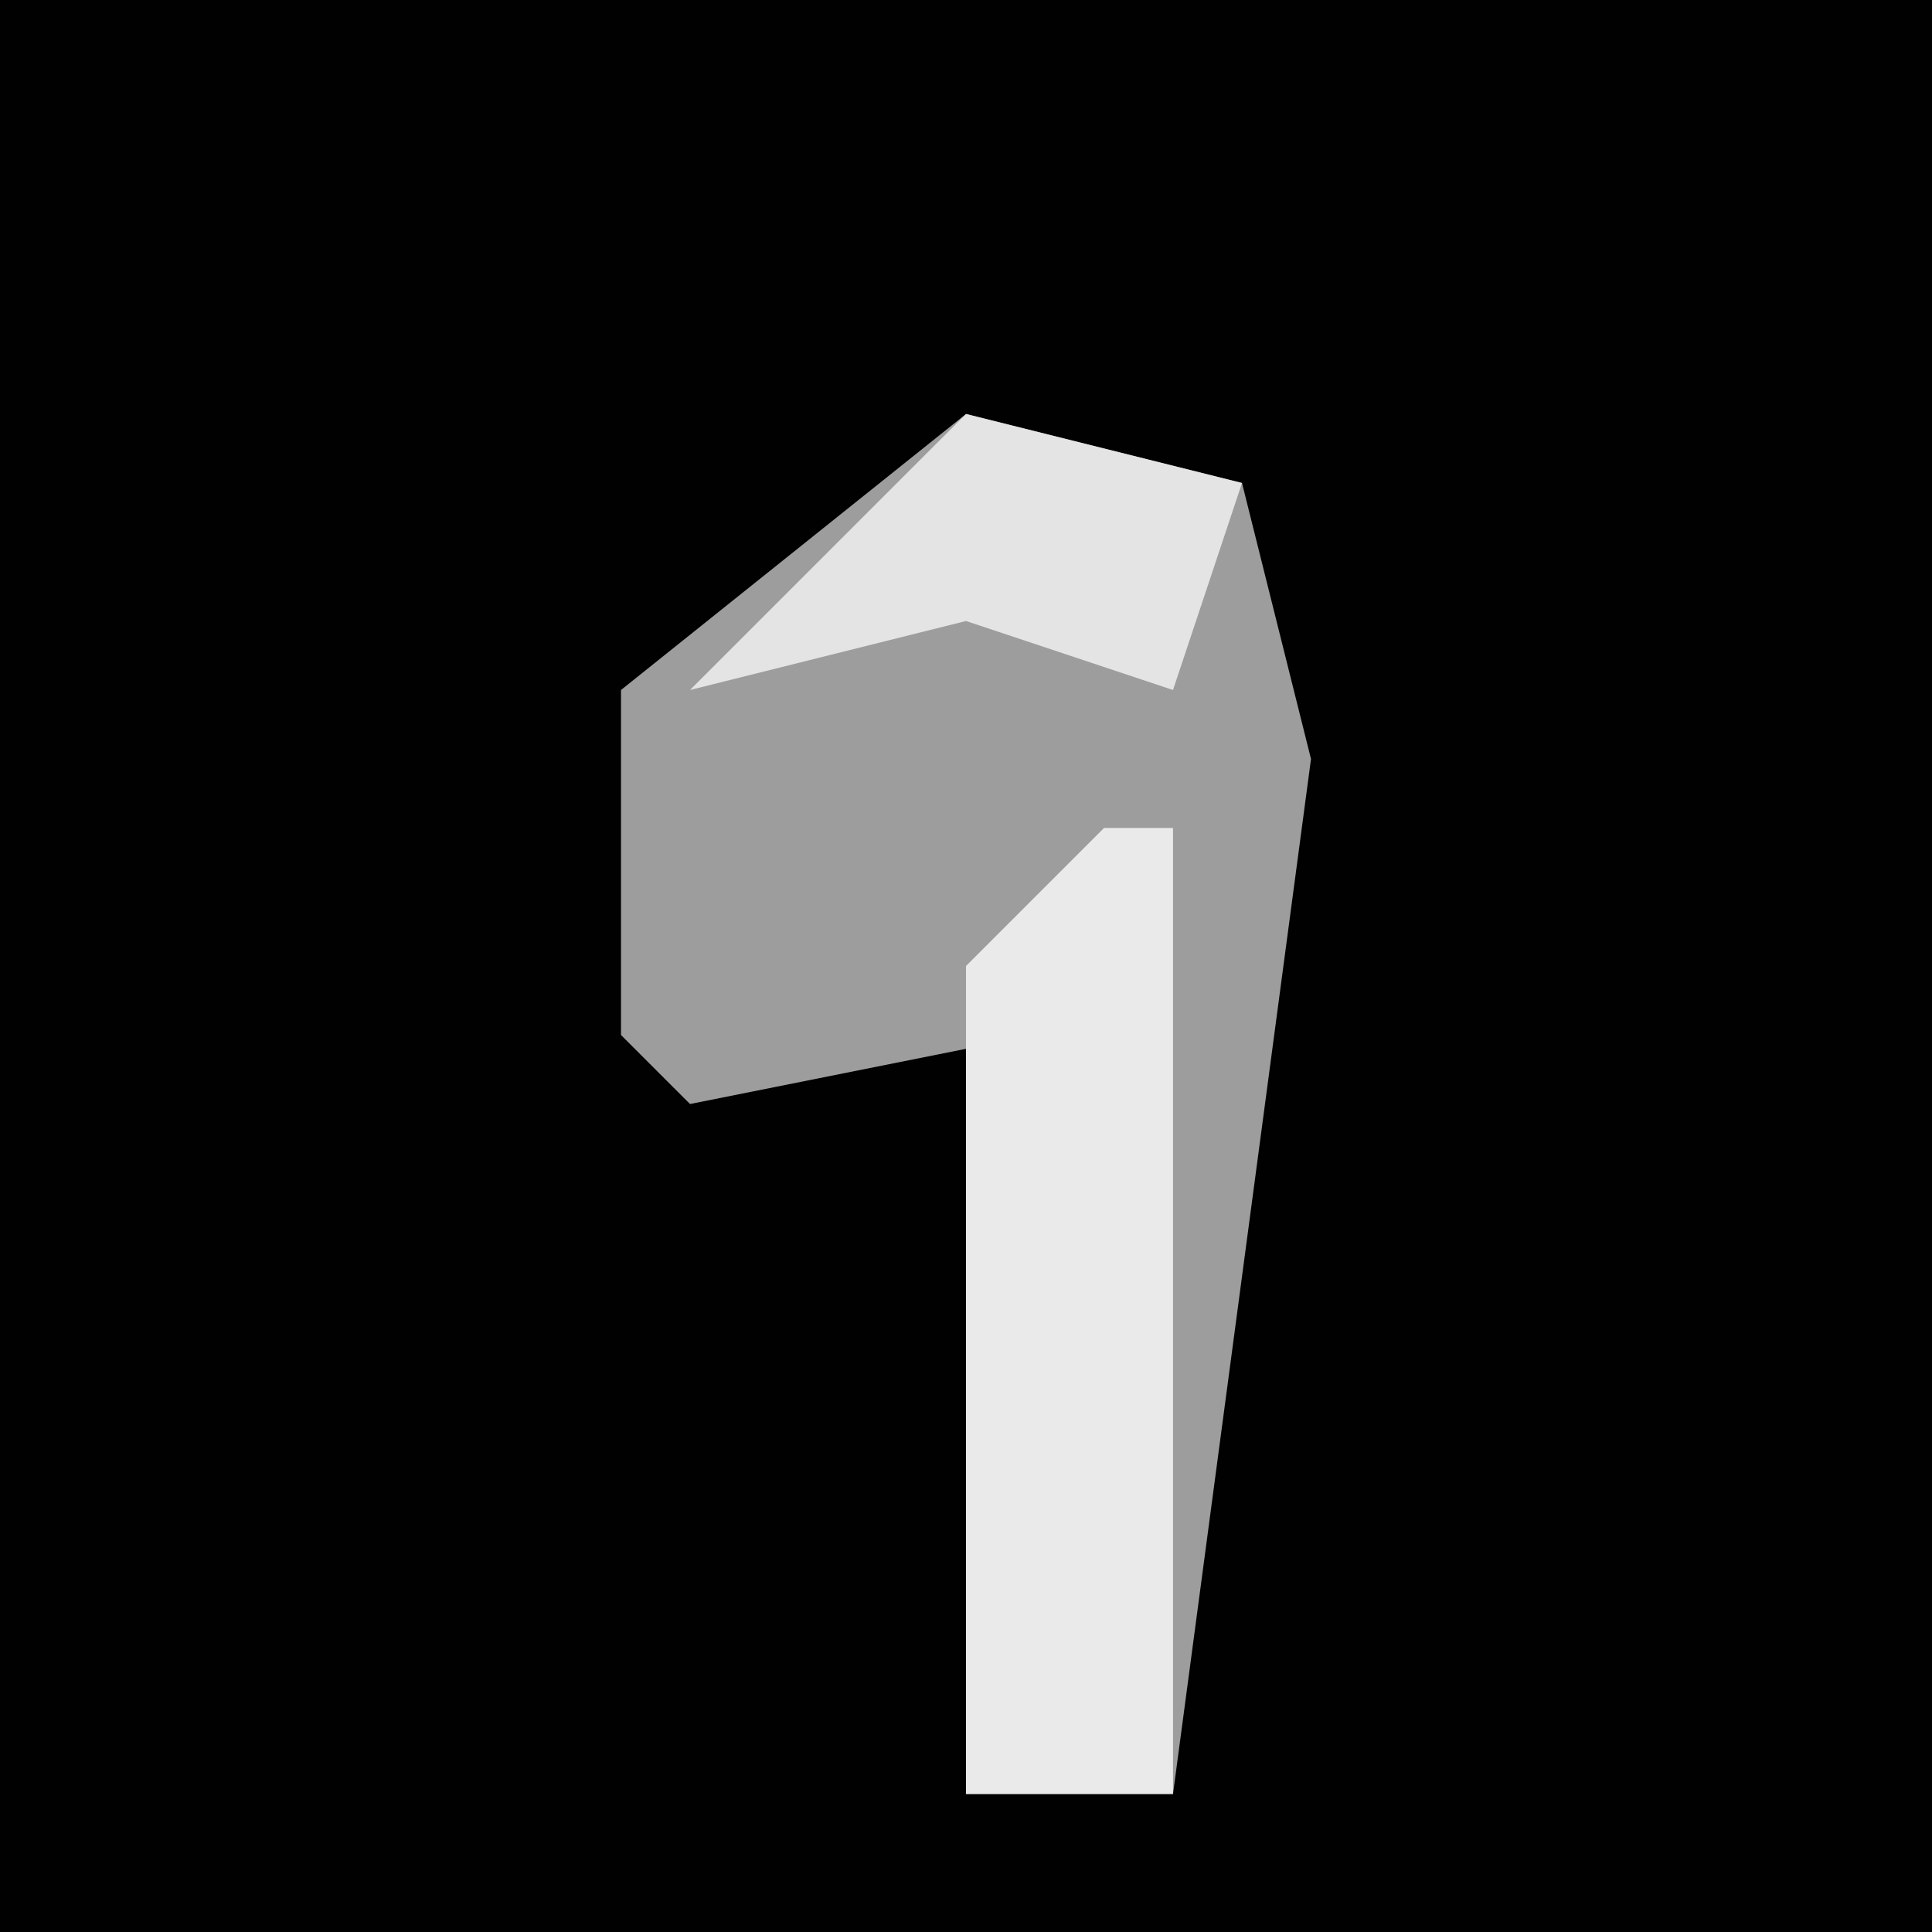 <?xml version="1.0" encoding="UTF-8"?>
<svg version="1.1" xmlns="http://www.w3.org/2000/svg" width="28" height="28">
<path d="M0,0 L28,0 L28,28 L0,28 Z " fill="#010101" transform="translate(0,0)"/>
<path d="M0,0 L4,1 L5,5 L3,20 L0,20 L1,9 L-4,10 L-5,9 L-5,4 Z " fill="#9D9D9D" transform="translate(14,6)"/>
<path d="M0,0 L1,0 L1,14 L-2,14 L-2,2 Z " fill="#EAEAEA" transform="translate(16,12)"/>
<path d="M0,0 L4,1 L3,4 L0,3 L-4,4 Z " fill="#E4E4E4" transform="translate(14,6)"/>
</svg>
